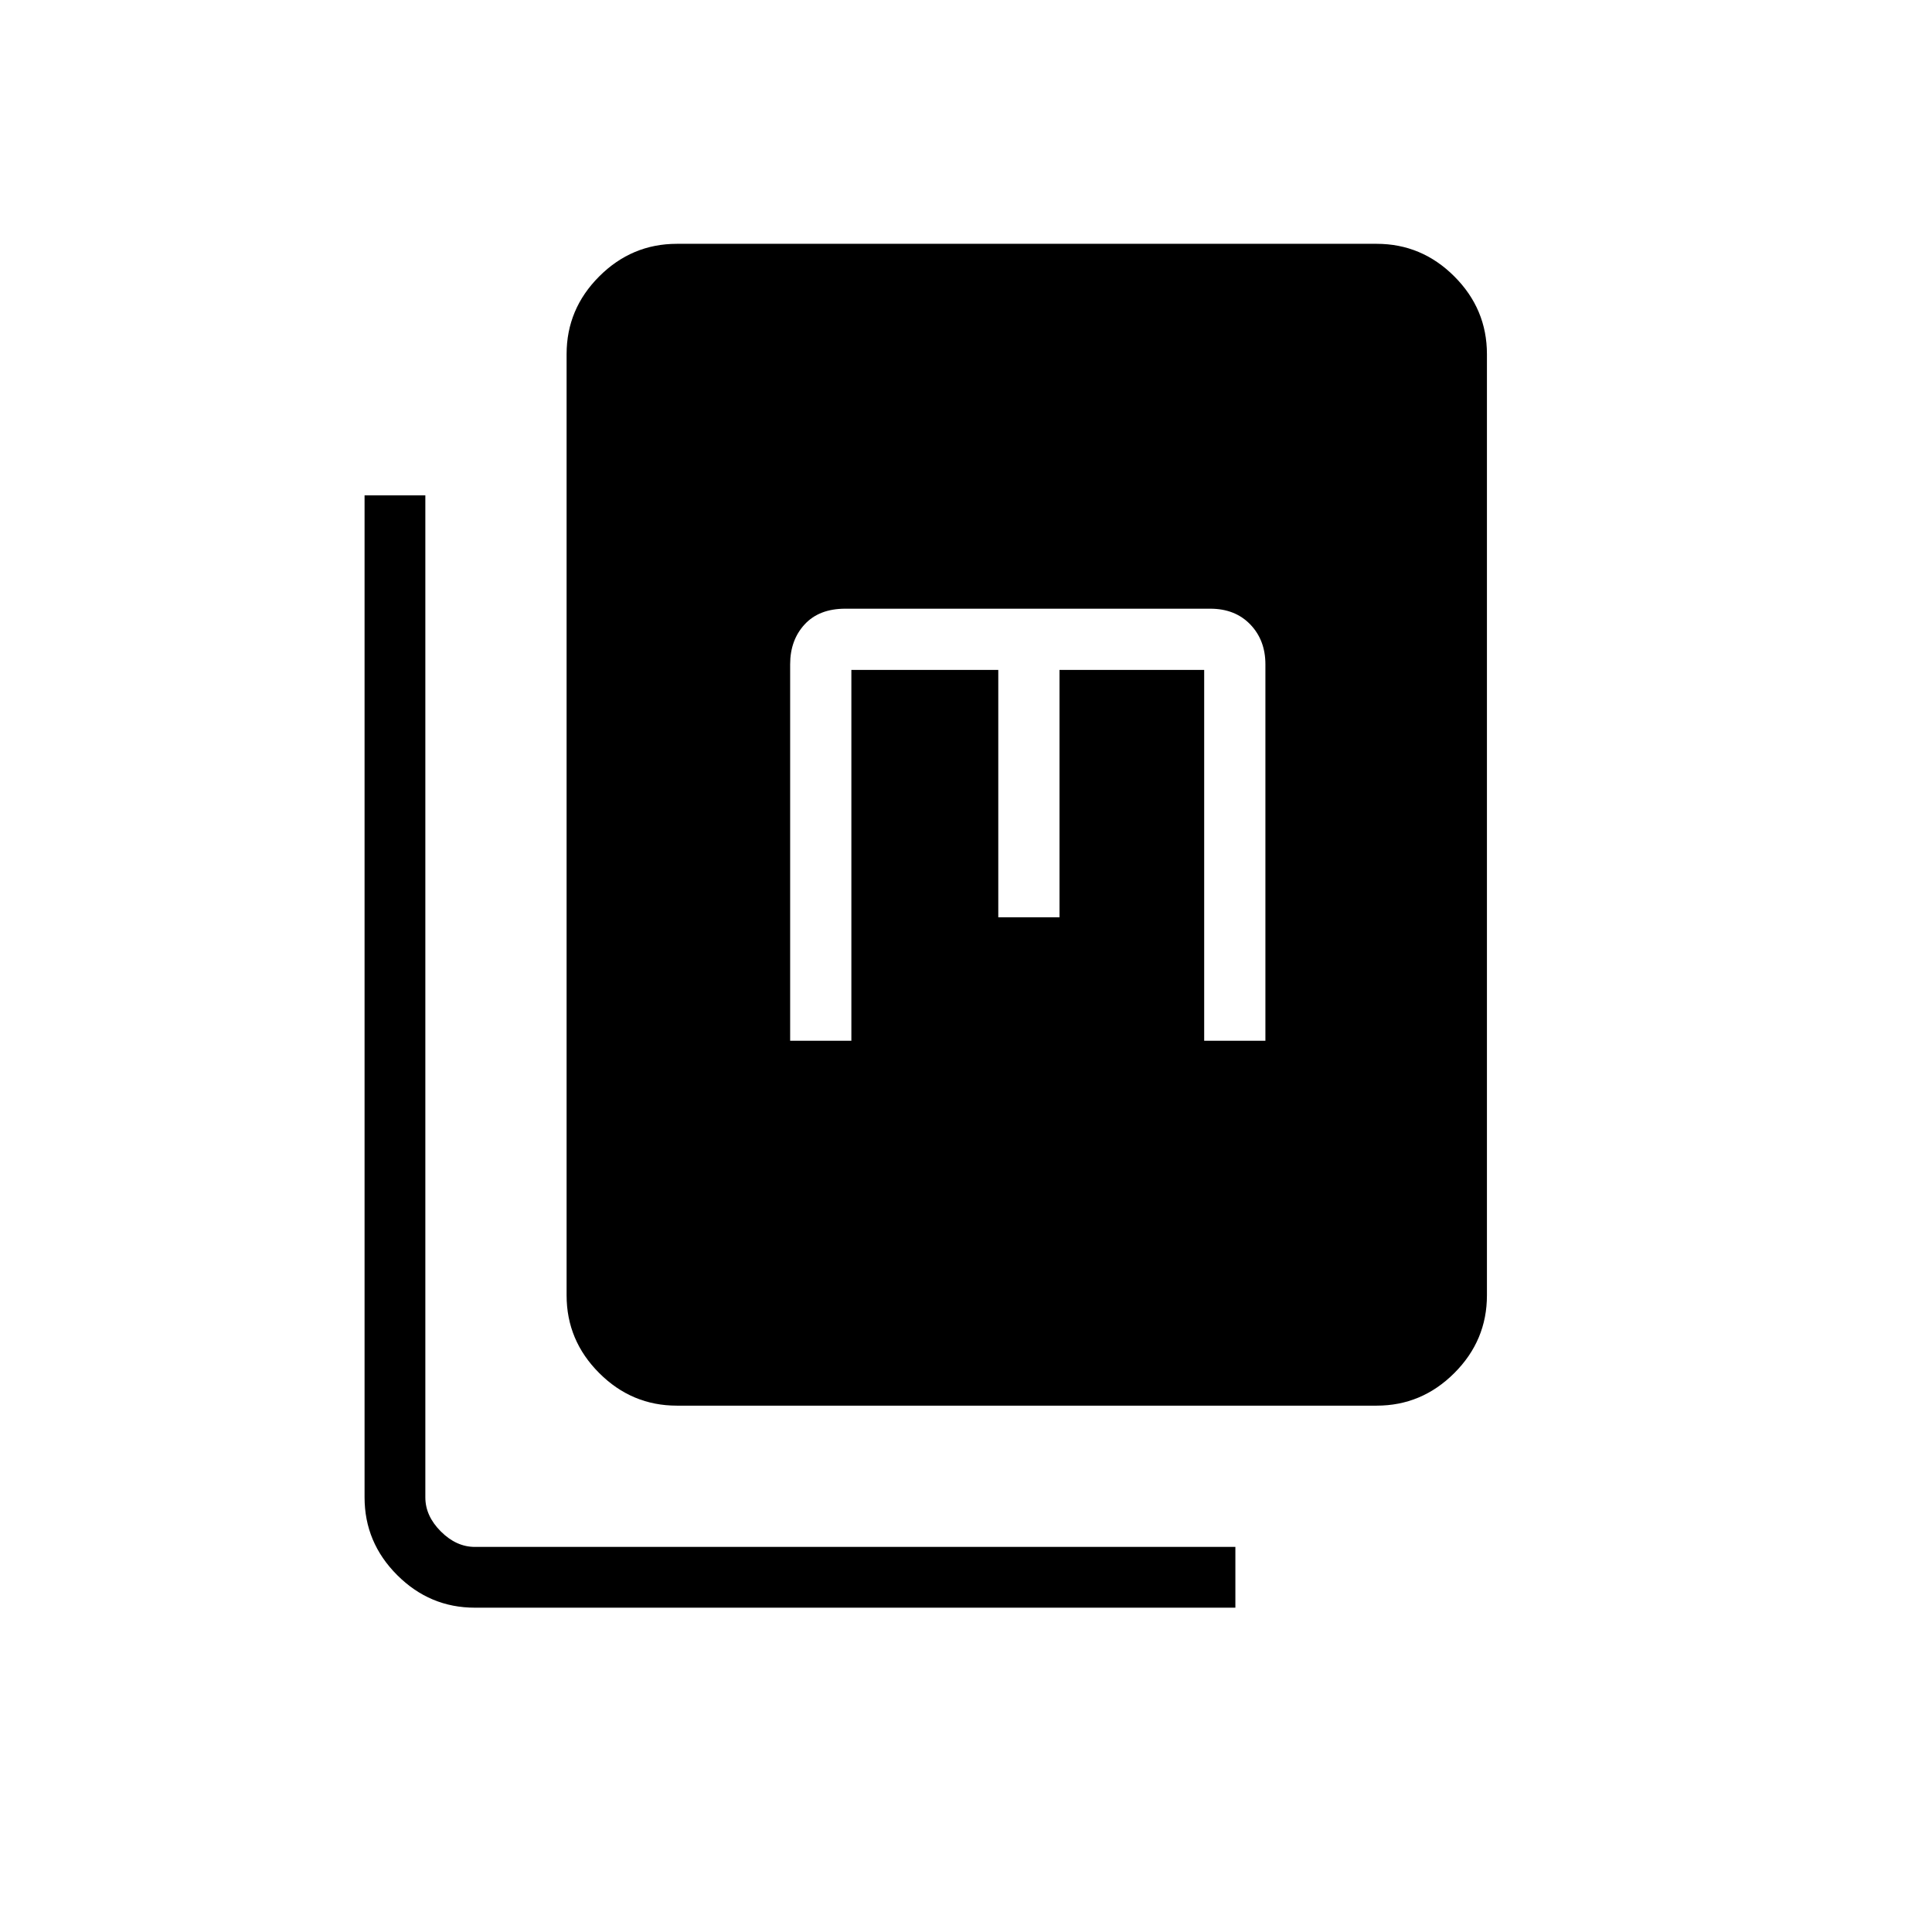 <svg xmlns="http://www.w3.org/2000/svg" height="48" viewBox="0 -960 960 960" width="48"><path d="M336.35-261.54q-22.42 0-38.61-16.2-16.2-16.19-16.2-38.61v-467.69q0-22.41 16.2-38.61 16.19-16.2 38.61-16.2h347.69q22.41 0 38.61 16.2t16.2 38.61v467.69q0 22.42-16.2 38.61-16.2 16.2-38.61 16.2H336.35ZM235.96-161.15q-22.41 0-38.61-16.2t-16.2-38.61v-497.89h30.2v497.89q0 9.23 7.69 16.92 7.69 7.69 16.92 7.69h377.89v30.2H235.96Zm156.66-281.7h30.42v-184.27h73v122.93h30.42v-122.93h71.89v184.27h30.42v-187.07q0-12-7.53-19.81-7.53-7.81-19.86-7.81H420q-13 0-20.19 7.81-7.19 7.81-7.19 19.81v187.07Z"/></svg>